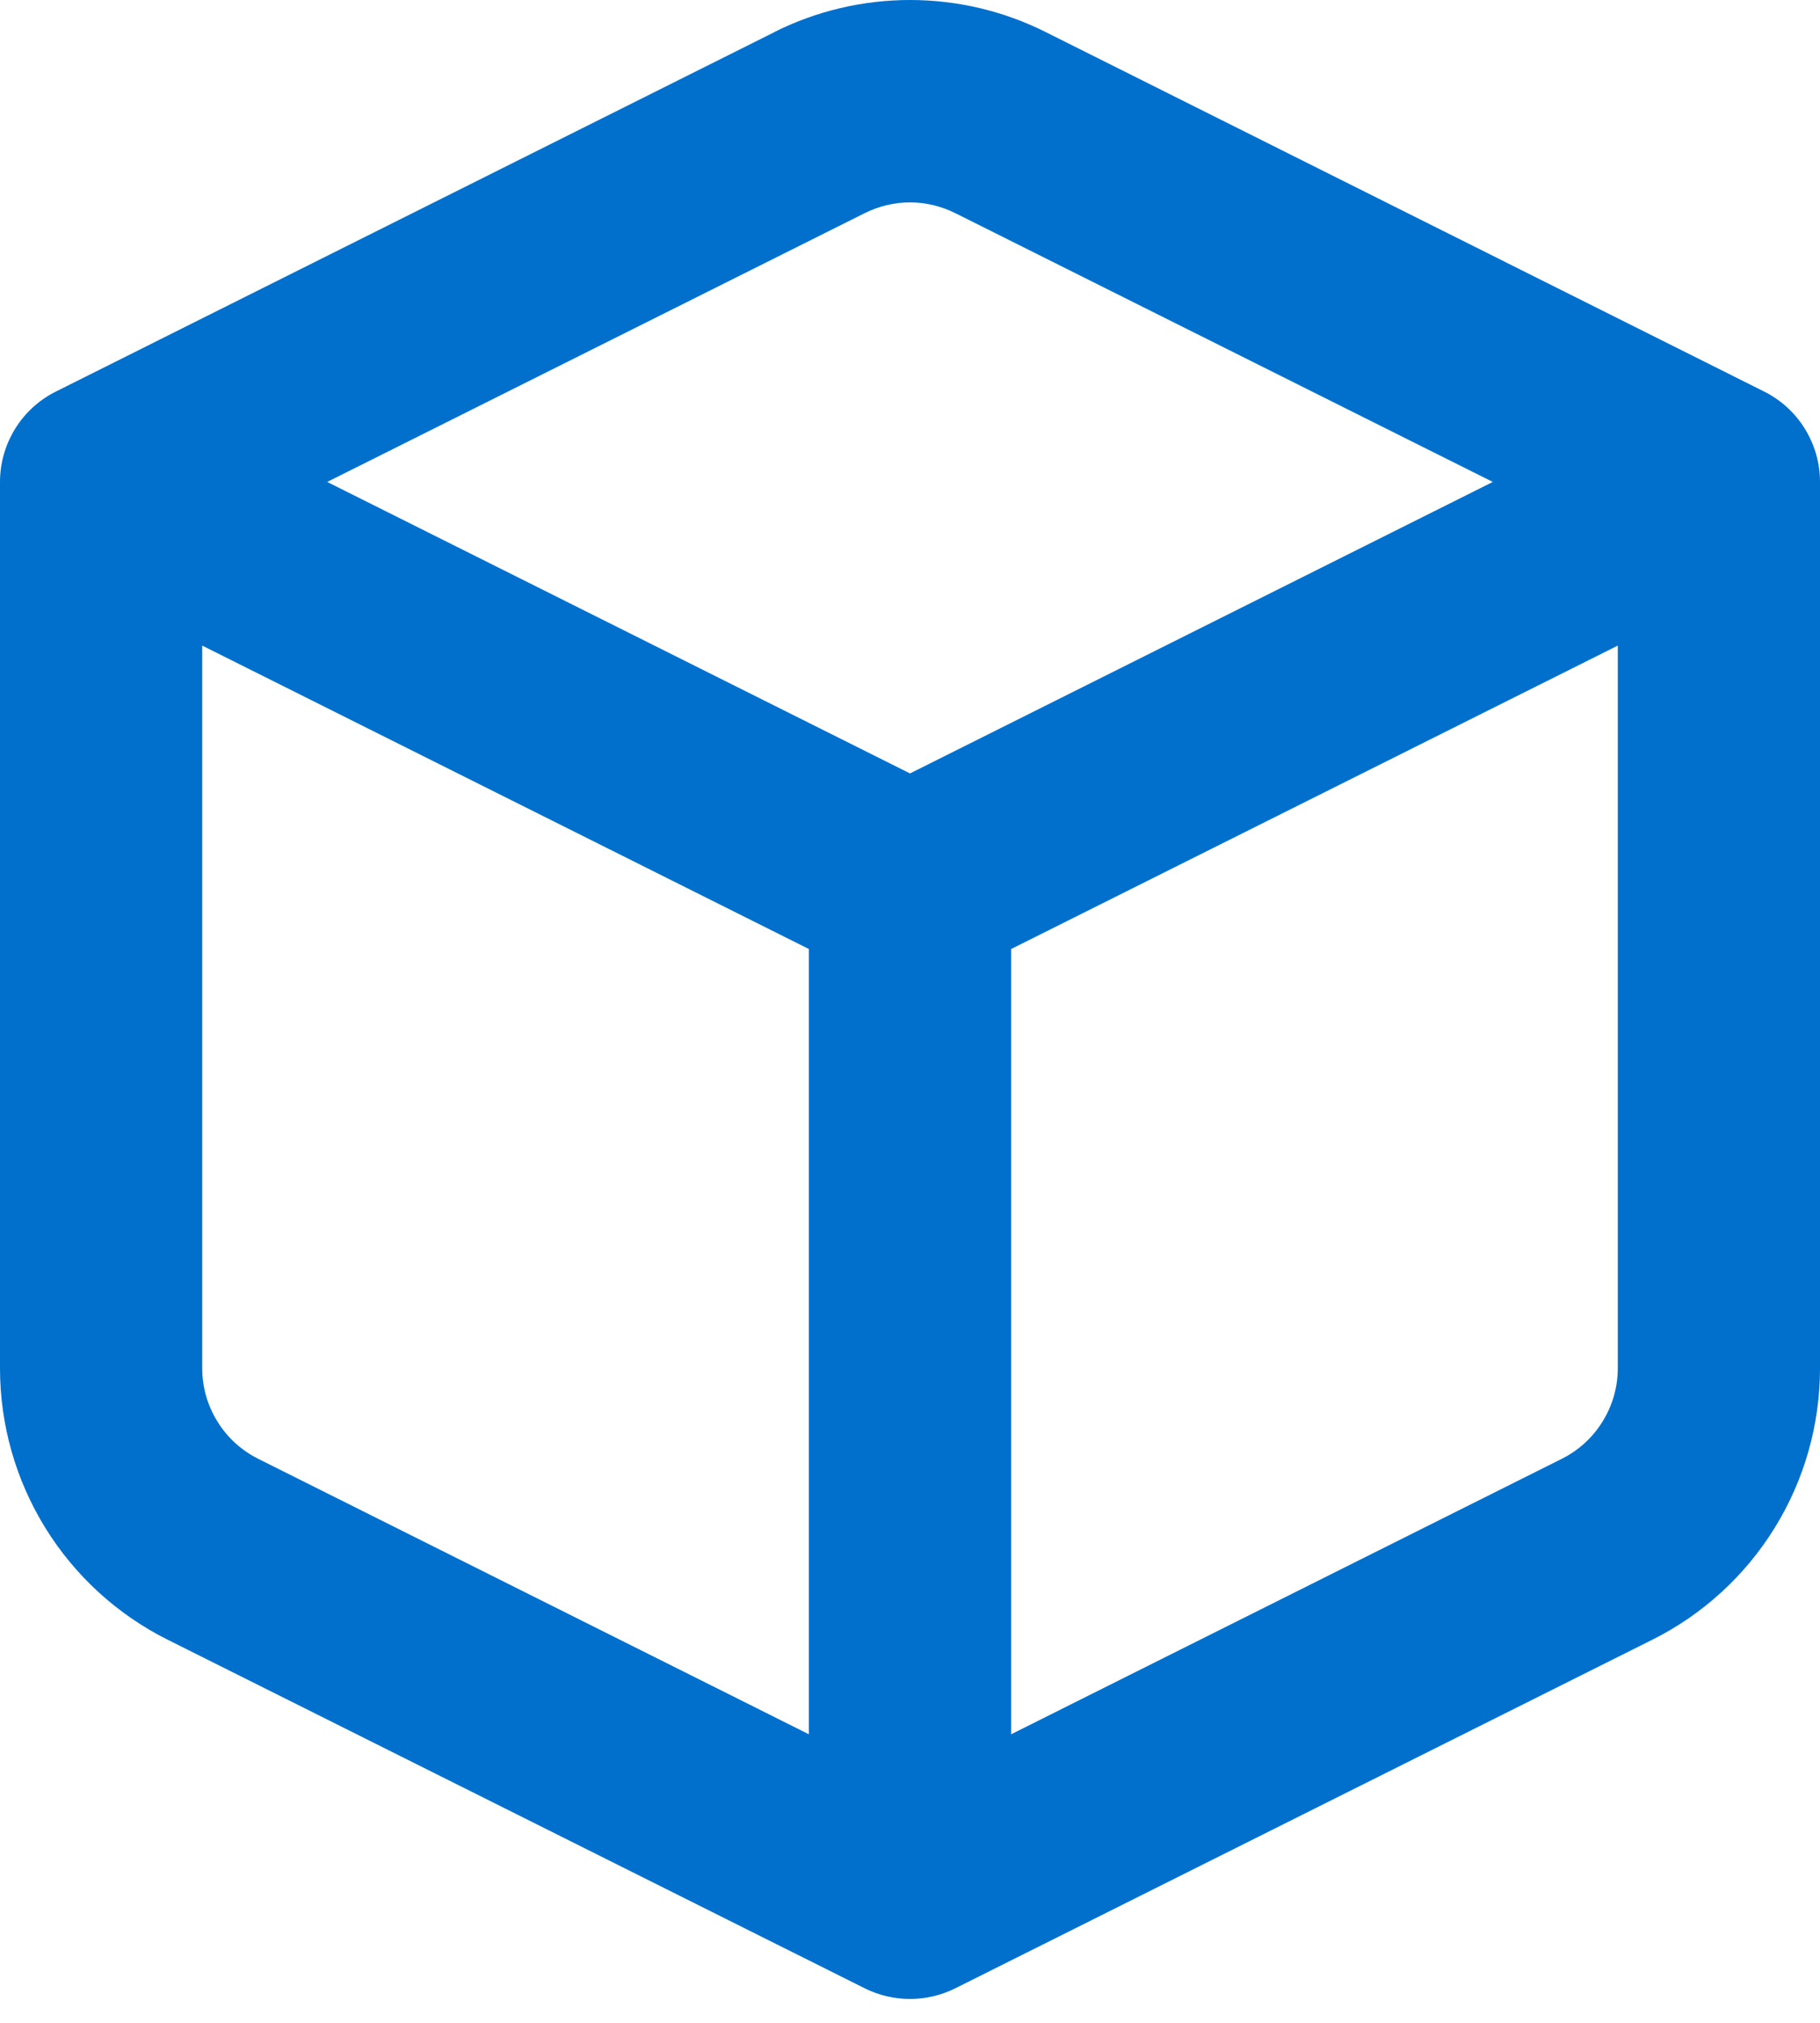 <svg width="18" height="20" viewBox="0 0 18 20" fill="none" xmlns="http://www.w3.org/2000/svg">
<path d="M9.447 2.107C9.308 2.038 9.155 2.001 9 2.001C8.845 2.001 8.692 2.038 8.553 2.107L3.236 4.765L9 7.647L14.764 4.765L9.447 2.107ZM16 6.383L10 9.383V17.147L15.447 14.423C15.613 14.34 15.753 14.212 15.85 14.054C15.948 13.896 16 13.715 16 13.529V6.383ZM8 17.147V9.383L2 6.383V13.529C2 13.715 2.052 13.896 2.15 14.054C2.247 14.212 2.387 14.34 2.553 14.423L8 17.147ZM7.658 0.317C8.075 0.108 8.534 0 9 0C9.466 0 9.925 0.108 10.342 0.317L17.447 3.871C17.613 3.954 17.753 4.081 17.85 4.239C17.948 4.397 18 4.579 18 4.765V13.529C18 14.086 17.845 14.632 17.552 15.106C17.259 15.58 16.84 15.963 16.342 16.212L9.447 19.659C9.308 19.728 9.155 19.764 9 19.764C8.845 19.764 8.692 19.728 8.553 19.659L1.658 16.212C1.16 15.963 0.741 15.58 0.448 15.106C0.155 14.632 1.8928e-05 14.086 0 13.529V4.765C9.91486e-05 4.579 0.052 4.397 0.15 4.239C0.247 4.081 0.387 3.954 0.553 3.871L7.658 0.318V0.317Z" fill="#0070CC"/>
</svg>
